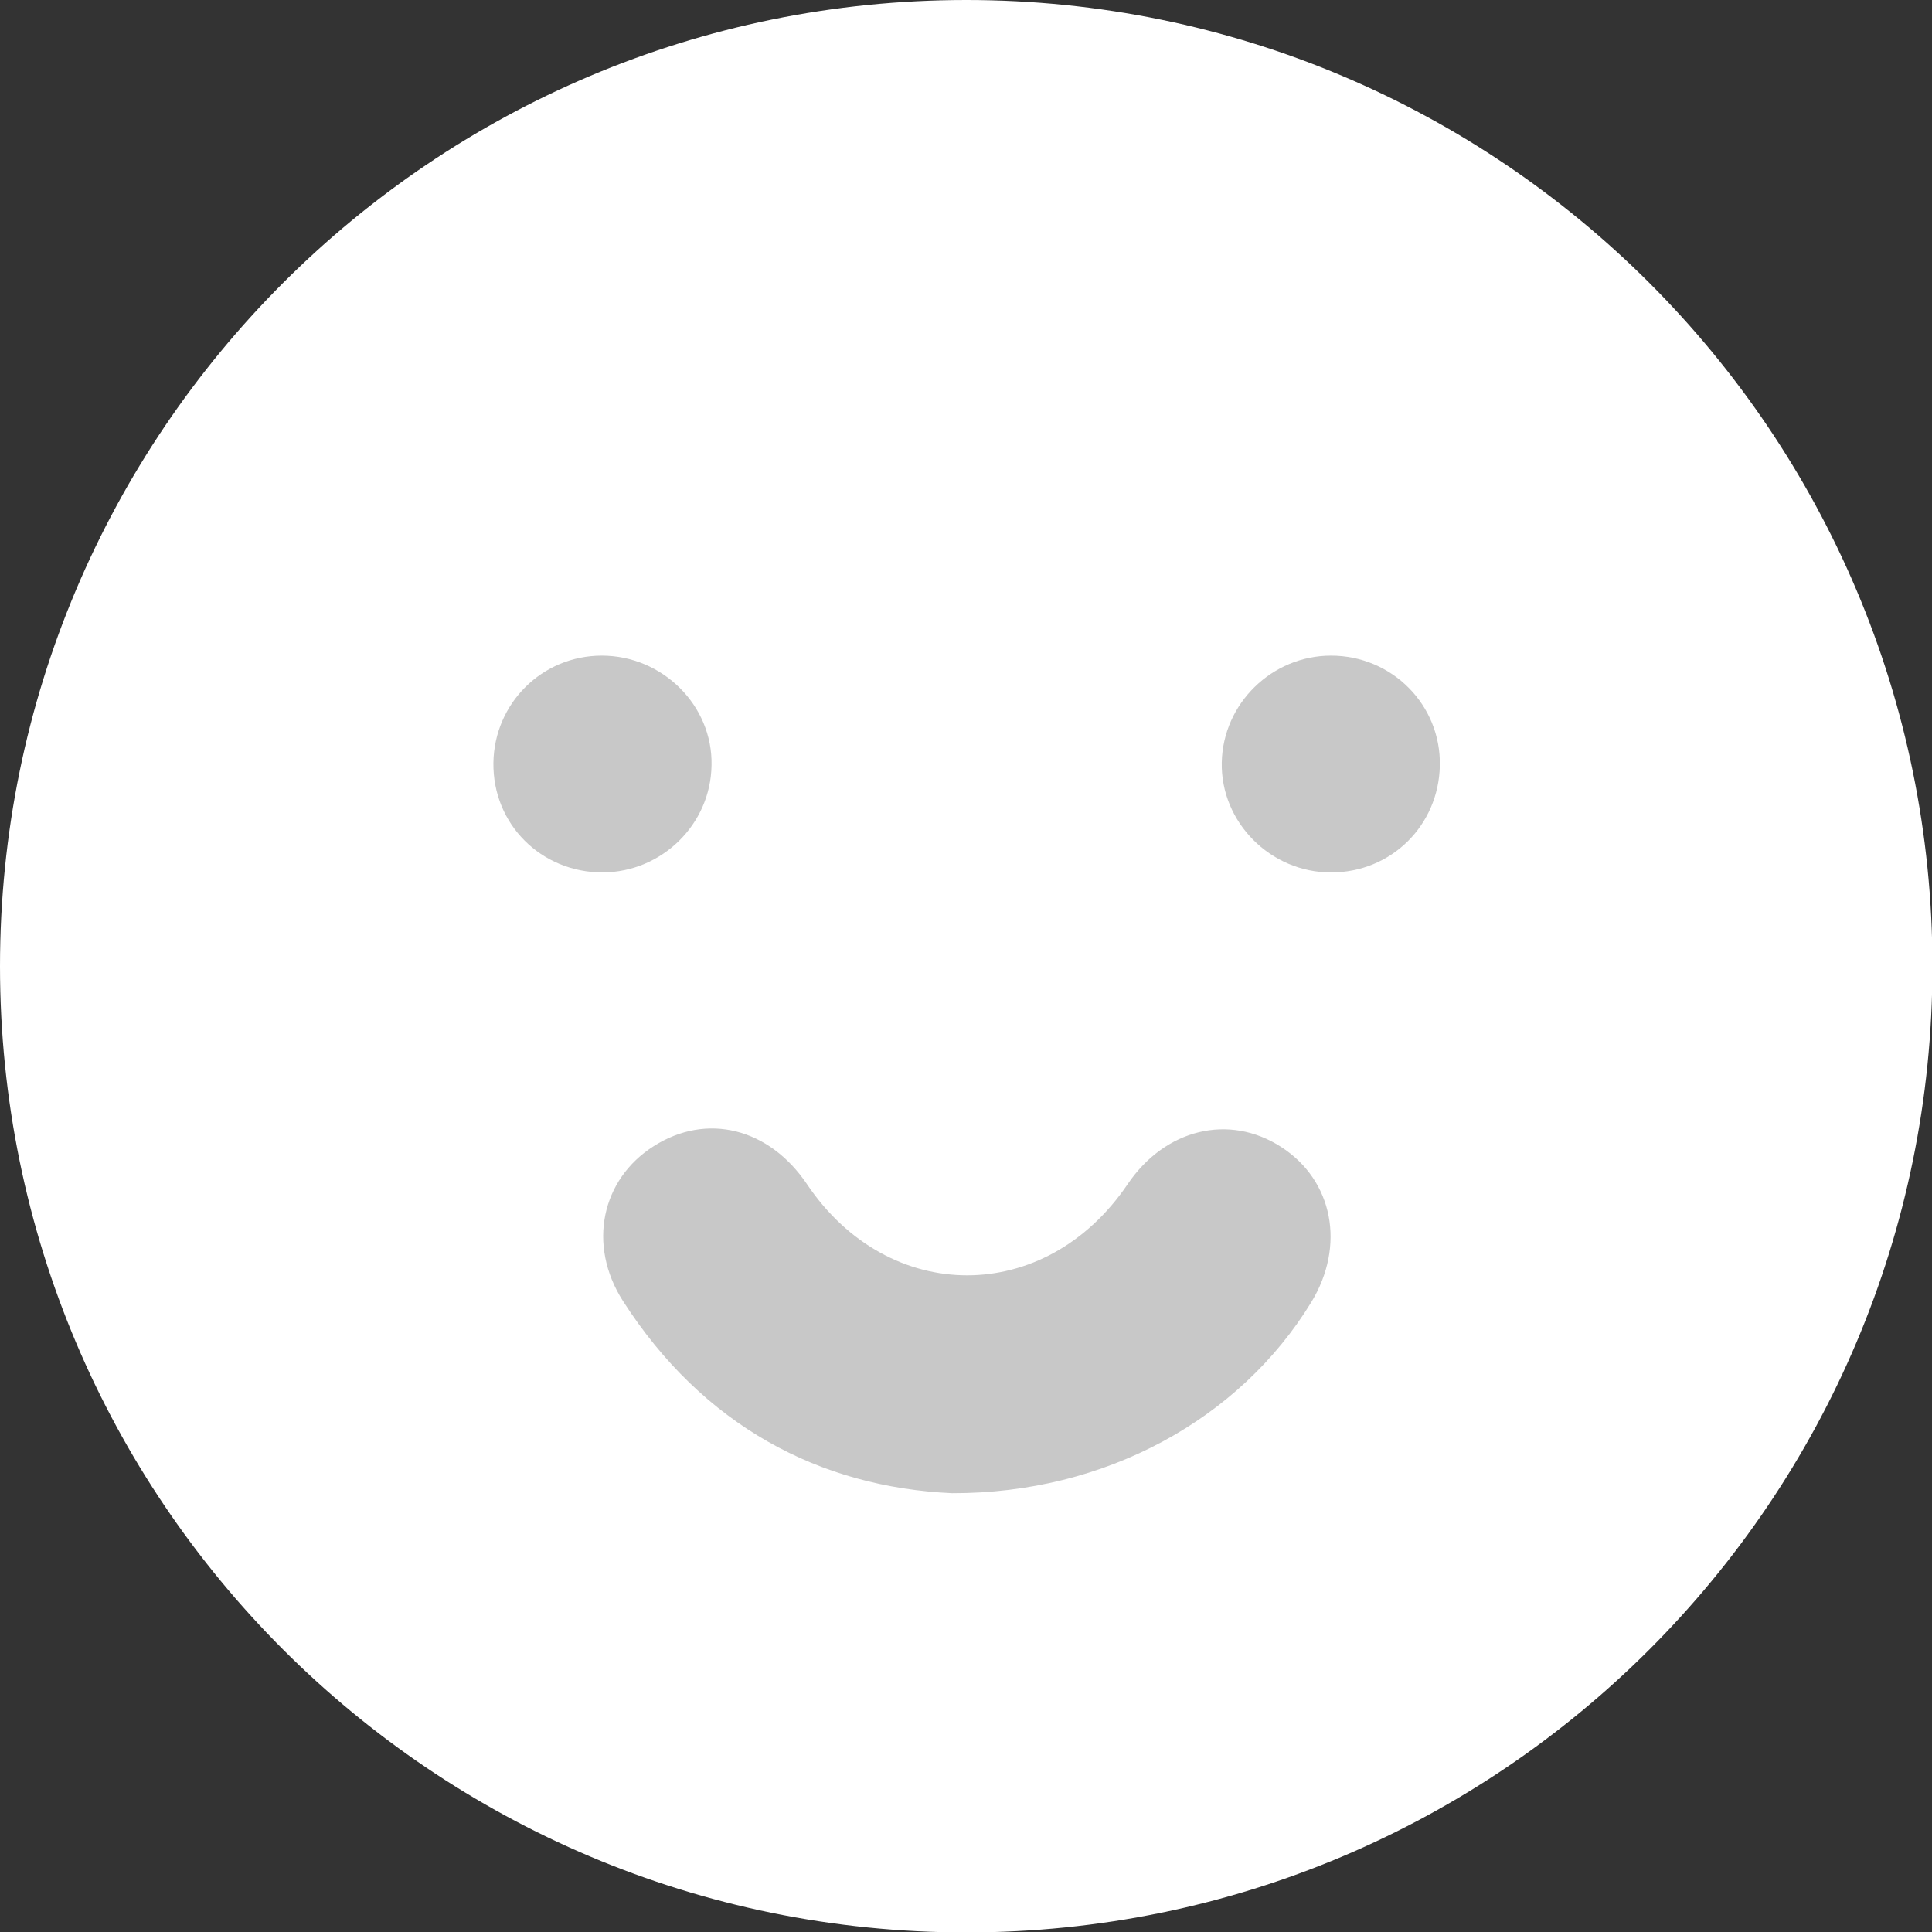 <svg width="31" height="31" viewBox="0 0 31 31" fill="none" xmlns="http://www.w3.org/2000/svg">
<rect x="0" y="0" width="31" height="31" fill="#333333" stroke="none"/>
<g clip-path="url(#clip0_1133_6238)">
<path d="M15.504 31.007C24.066 31.007 31.007 24.066 31.007 15.504C31.007 6.941 24.066 0 15.504 0C6.941 0 0 6.941 0 15.504C0 24.066 6.941 31.007 15.504 31.007Z" fill="white"/>
<path d="M15.276 23.959C13.15 23.863 11.279 22.875 9.995 20.874C9.422 19.976 9.65 18.92 10.492 18.389C11.341 17.85 12.342 18.099 12.95 19.003C14.261 20.95 16.774 20.95 18.092 19.003C18.693 18.113 19.721 17.864 20.556 18.403C21.392 18.941 21.592 19.99 21.04 20.895C19.894 22.772 17.733 23.966 15.276 23.959Z" fill="#C8C8C8"/>
<path d="M9.671 13.999C8.684 13.999 7.904 13.226 7.917 12.239C7.931 11.286 8.697 10.52 9.657 10.52C10.63 10.52 11.438 11.32 11.417 12.28C11.403 13.226 10.623 13.992 9.671 13.999Z" fill="#C8C8C8"/>
<path d="M21.357 13.999C20.384 13.999 19.583 13.191 19.604 12.232C19.624 11.286 20.411 10.52 21.357 10.52C22.337 10.52 23.124 11.313 23.103 12.287C23.083 13.246 22.323 13.999 21.357 13.999Z" fill="#C8C8C8"/>
</g>
<defs>
<clipPath id="clip0_1133_6238">
<rect width="31" height="31" fill="white"/>
</clipPath>
</defs>
</svg>
